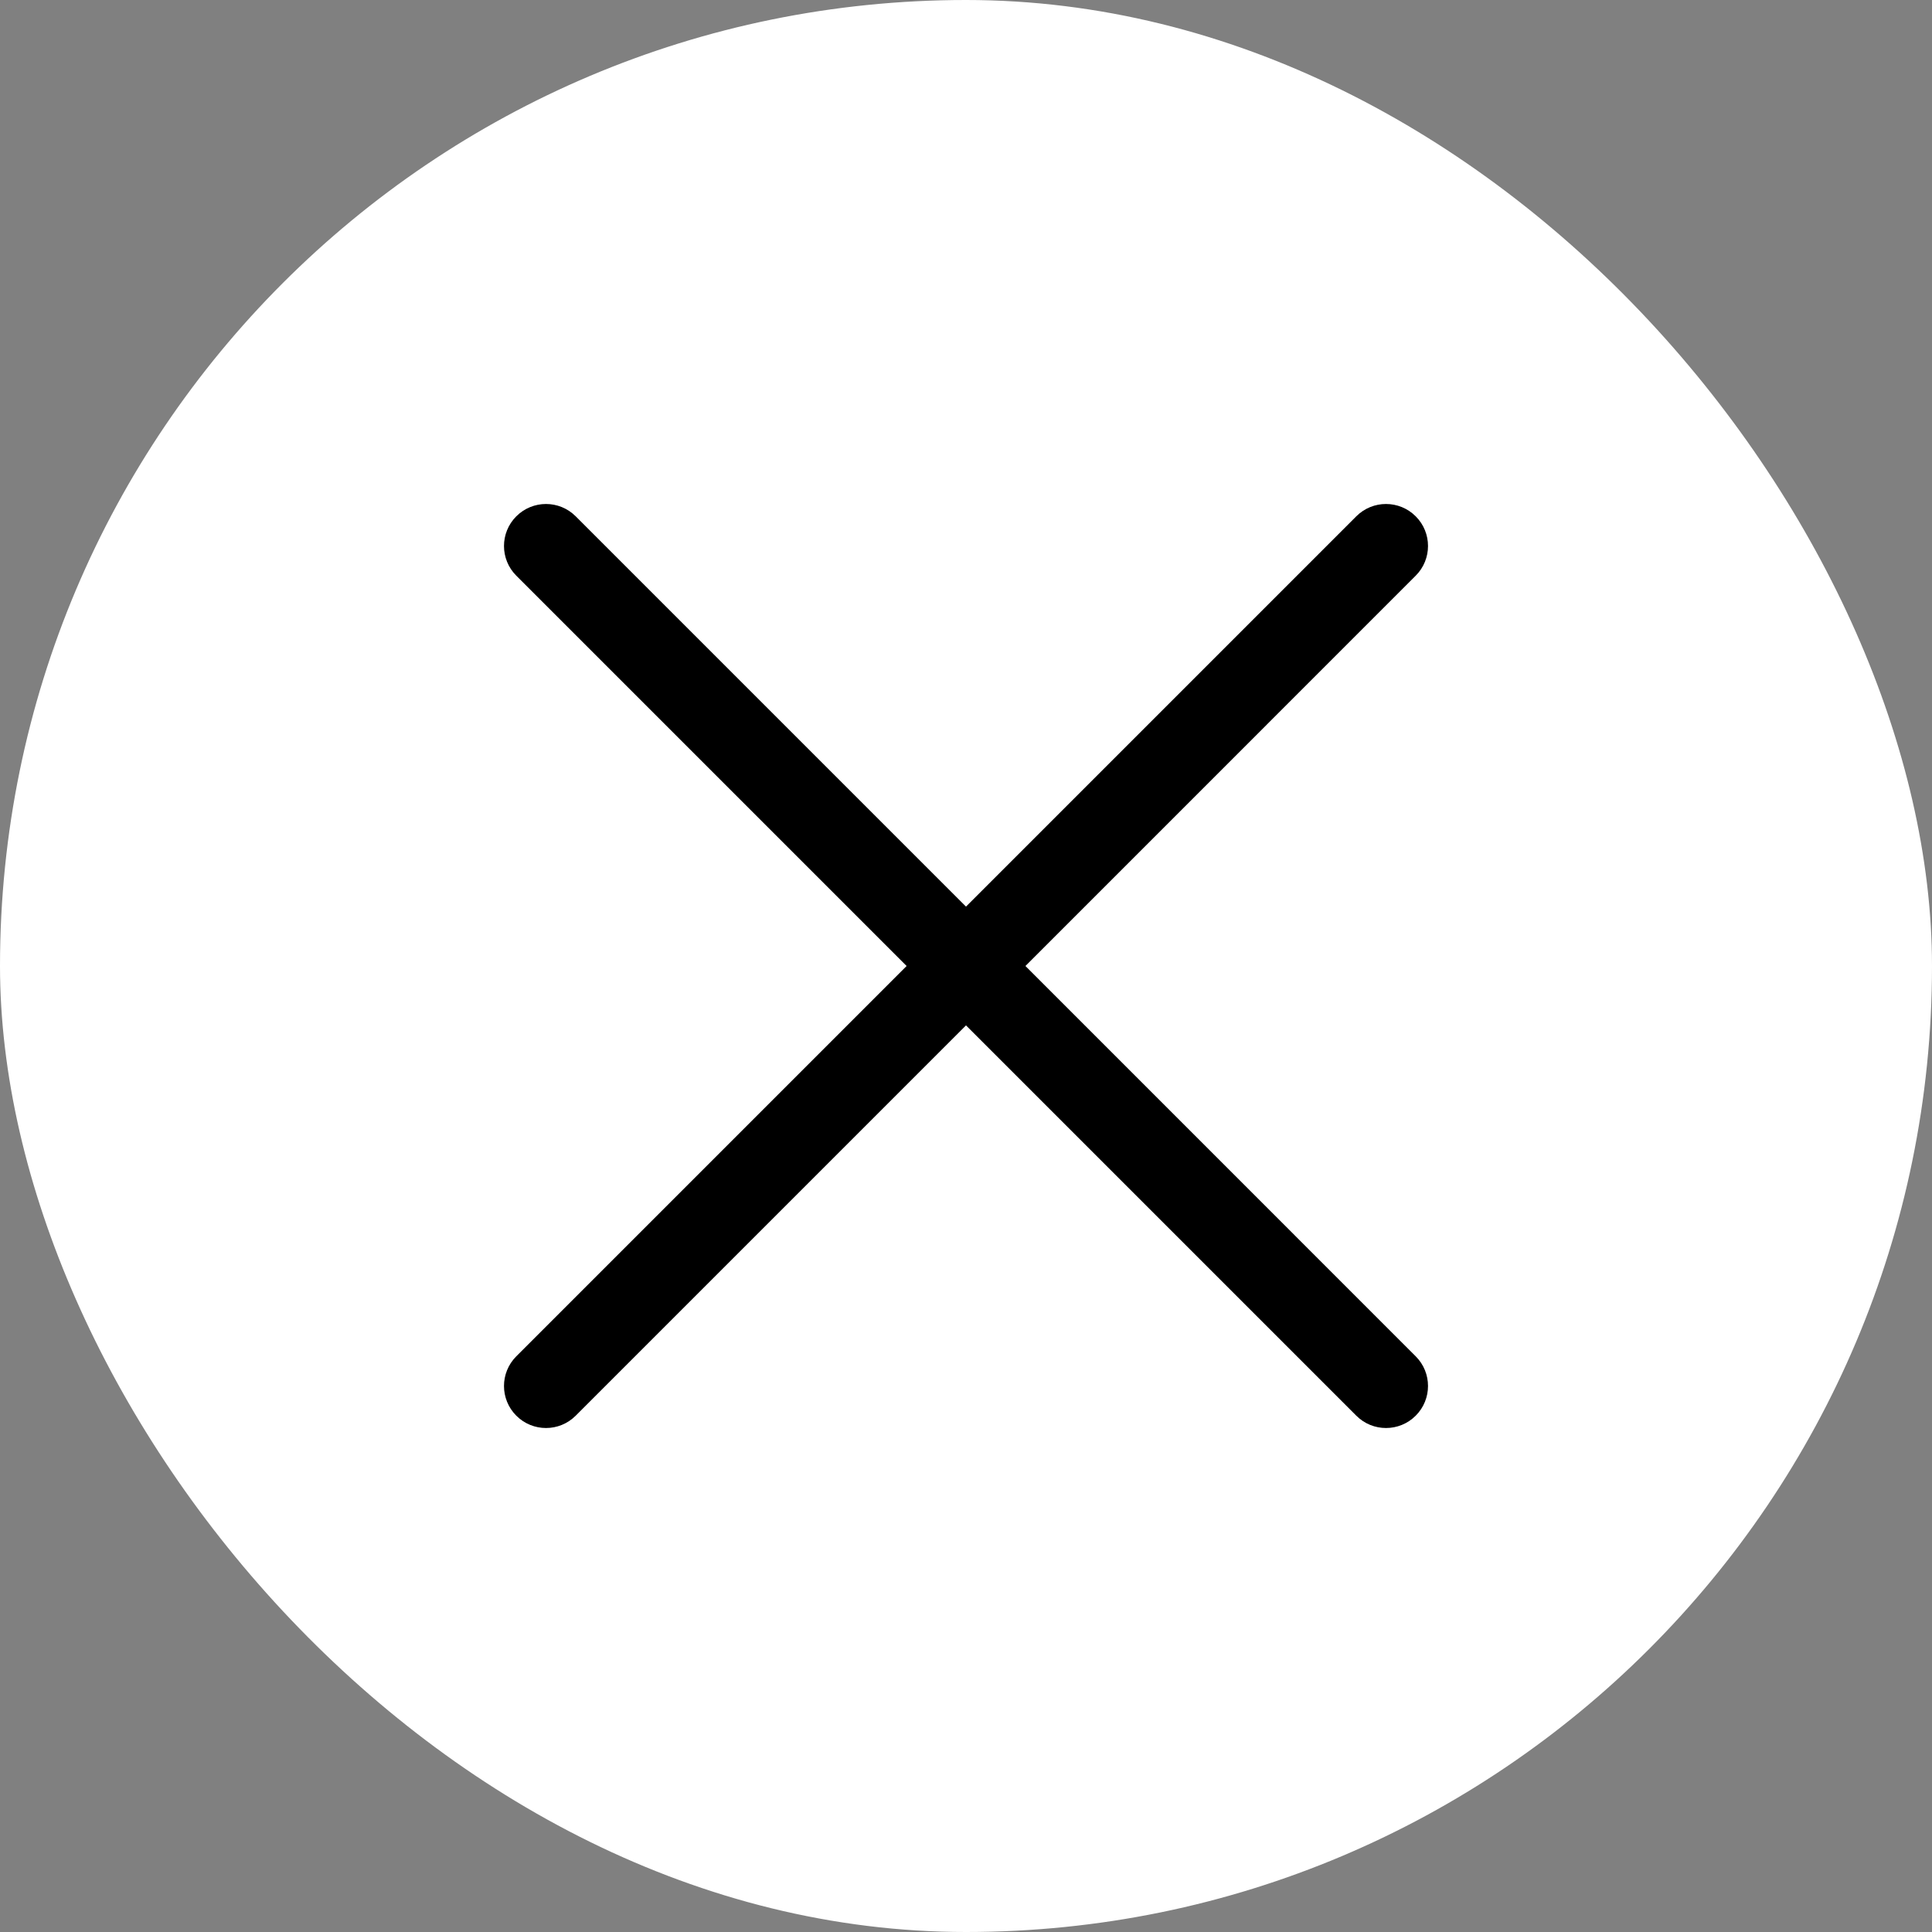 <?xml version="1.0" encoding="UTF-8"?>
<svg width="46px" height="46px" viewBox="0 0 46 46" version="1.1" xmlns="http://www.w3.org/2000/svg" xmlns:xlink="http://www.w3.org/1999/xlink">
    <rect x="0" y="0" width="46" height="46" fill="#808080" stroke="none"/>
    <!-- Generator: Sketch 61.2 (89653) - https://sketch.com -->
    <title>normal-x-button</title>
    <desc>Created with Sketch.</desc>
    <g id="Icons" stroke="none" stroke-width="1" fill="none" fill-rule="evenodd">
        <g id="normal-x-button">
            <rect id="Rectangle" fill="#FFFFFF" x="0" y="0" width="46" height="46" rx="23"></rect>
            <path d="M21.586,23 L12.293,13.707 C11.902,13.317 11.902,12.683 12.293,12.293 C12.684,11.902 13.316,11.902 13.707,12.293 L23,21.586 L32.293,12.293 C32.683,11.902 33.317,11.902 33.707,12.293 C34.098,12.683 34.098,13.317 33.707,13.707 L24.415,23 L33.707,32.293 C34.098,32.683 34.098,33.317 33.707,33.707 C33.317,34.098 32.683,34.098 32.293,33.707 L23,24.414 L13.707,33.707 C13.316,34.098 12.684,34.098 12.293,33.707 C11.902,33.317 11.902,32.683 12.293,32.293 L21.586,23 Z" id="x-icon-black-copy" fill="#000000"></path>
        </g>
    </g>
</svg>